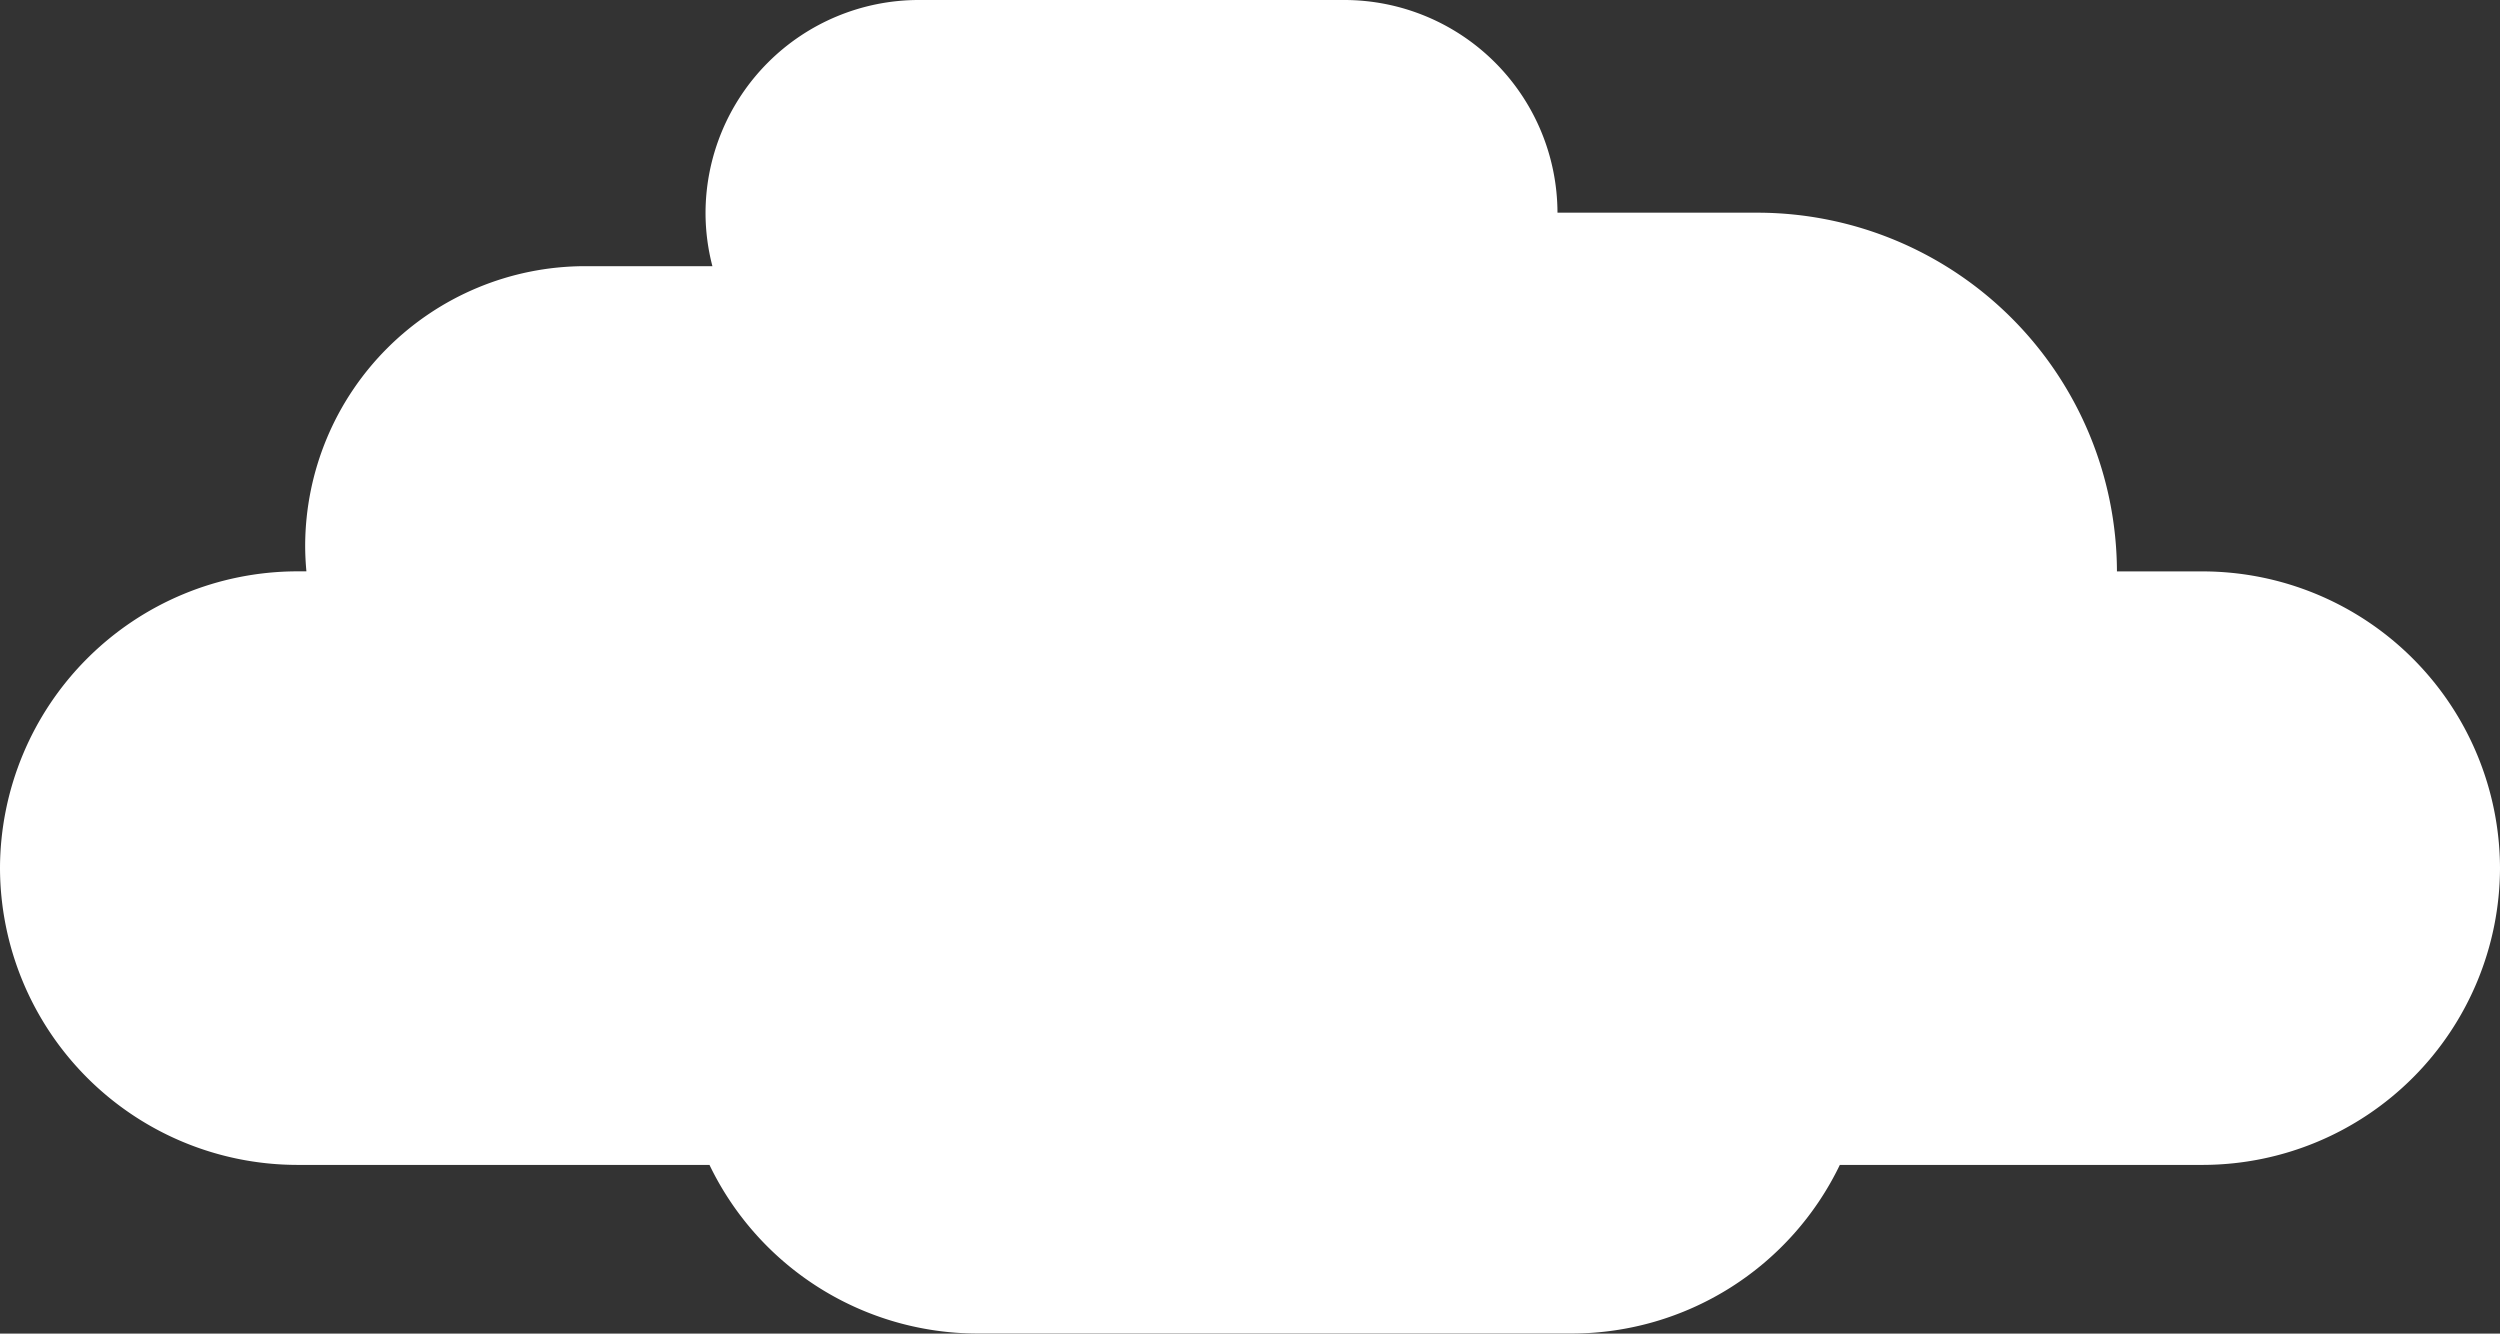 <svg xmlns="http://www.w3.org/2000/svg" viewBox="0 0 443.6 236.63"><rect x="0" y="0" width="443.6" height="236.63" fill="#333333" stroke="none"/><defs><style>.cls-1{fill:#fff;}</style></defs><title>cloud</title><g id="Layer_2" data-name="Layer 2"><g id="Layer_6" data-name="Layer 6"><path class="cls-1" d="M390.94,101.39H375.63A63.83,63.83,0,0,0,312,37.74H276.36A37.85,37.85,0,0,0,238.62,0H162.93a37.85,37.85,0,0,0-37.74,37.74h0a37.47,37.47,0,0,0,1.22,9.49h-22.7A49.71,49.71,0,0,0,54.15,96.79h0c0,1.55.08,3.08.22,4.59H52.66A52.81,52.81,0,0,0,0,154H0A52.81,52.81,0,0,0,52.66,206.7h73.23a52.82,52.82,0,0,0,47.46,29.92H279a52.82,52.82,0,0,0,47.46-29.92h64.52A52.81,52.81,0,0,0,443.6,154h0A52.81,52.81,0,0,0,390.94,101.39Z"/></g></g></svg>